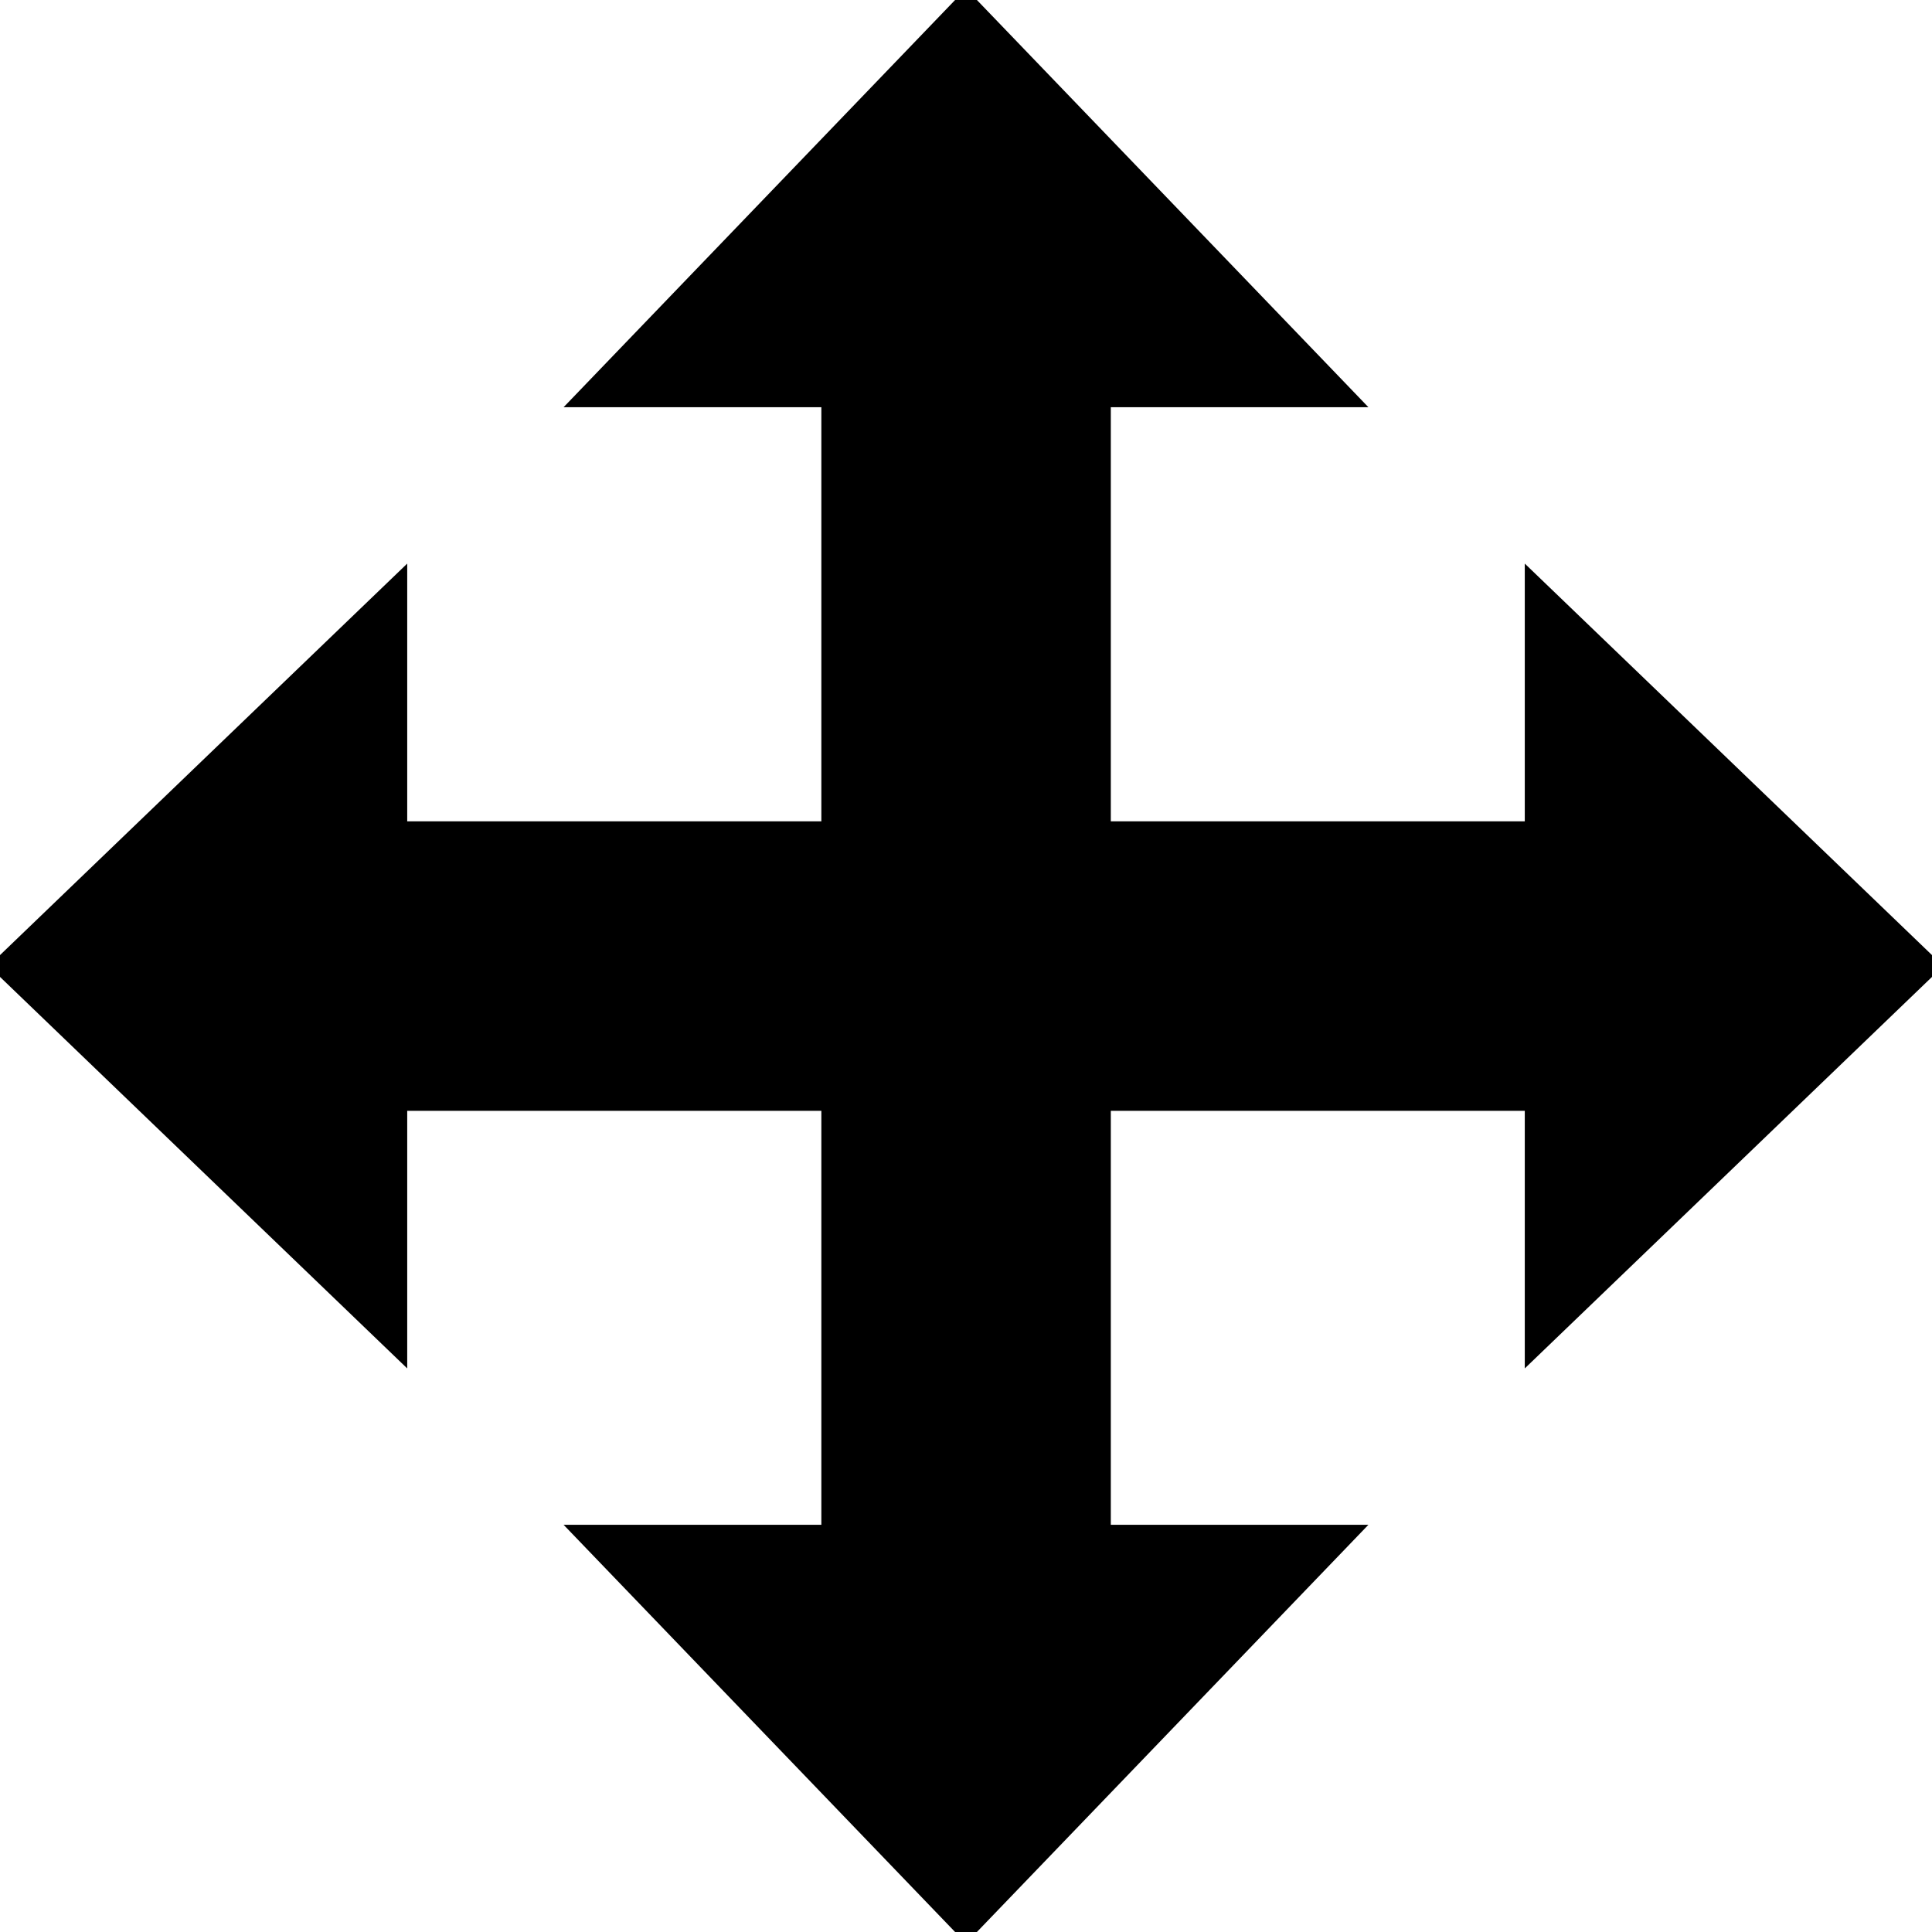 <?xml version="1.0" encoding="utf-8"?>
<svg version="1.1" id="Layer_1" xmlns="http://www.w3.org/2000/svg"
    xmlns:xlink="http://www.w3.org/1999/xlink" x="0px" y="0px" viewBox="0 0 122.88 122.88"
    style="enable-background:new 0 0 122.88 122.88" xml:space="preserve"><style type="text/css">.st0{fill-rule:evenodd;clip-rule:evenodd;fill: currentColor;stroke: currentColor}</style><g><polygon class="st0" points="61.44,0 37.02,25.4 52.74,25.4 52.74,52.74 25.4,52.74 25.4,37.02 0,61.44 25.4,85.86 25.4,70.15 52.74,70.15 52.74,97.48 37.02,97.48 61.44,122.88 85.86,97.48 70.15,97.48 70.15,70.15 97.48,70.15 97.48,85.86 122.88,61.44 97.48,37.02 97.48,52.74 70.15,52.74 70.15,25.4 85.86,25.4 61.44,0"/></g></svg>